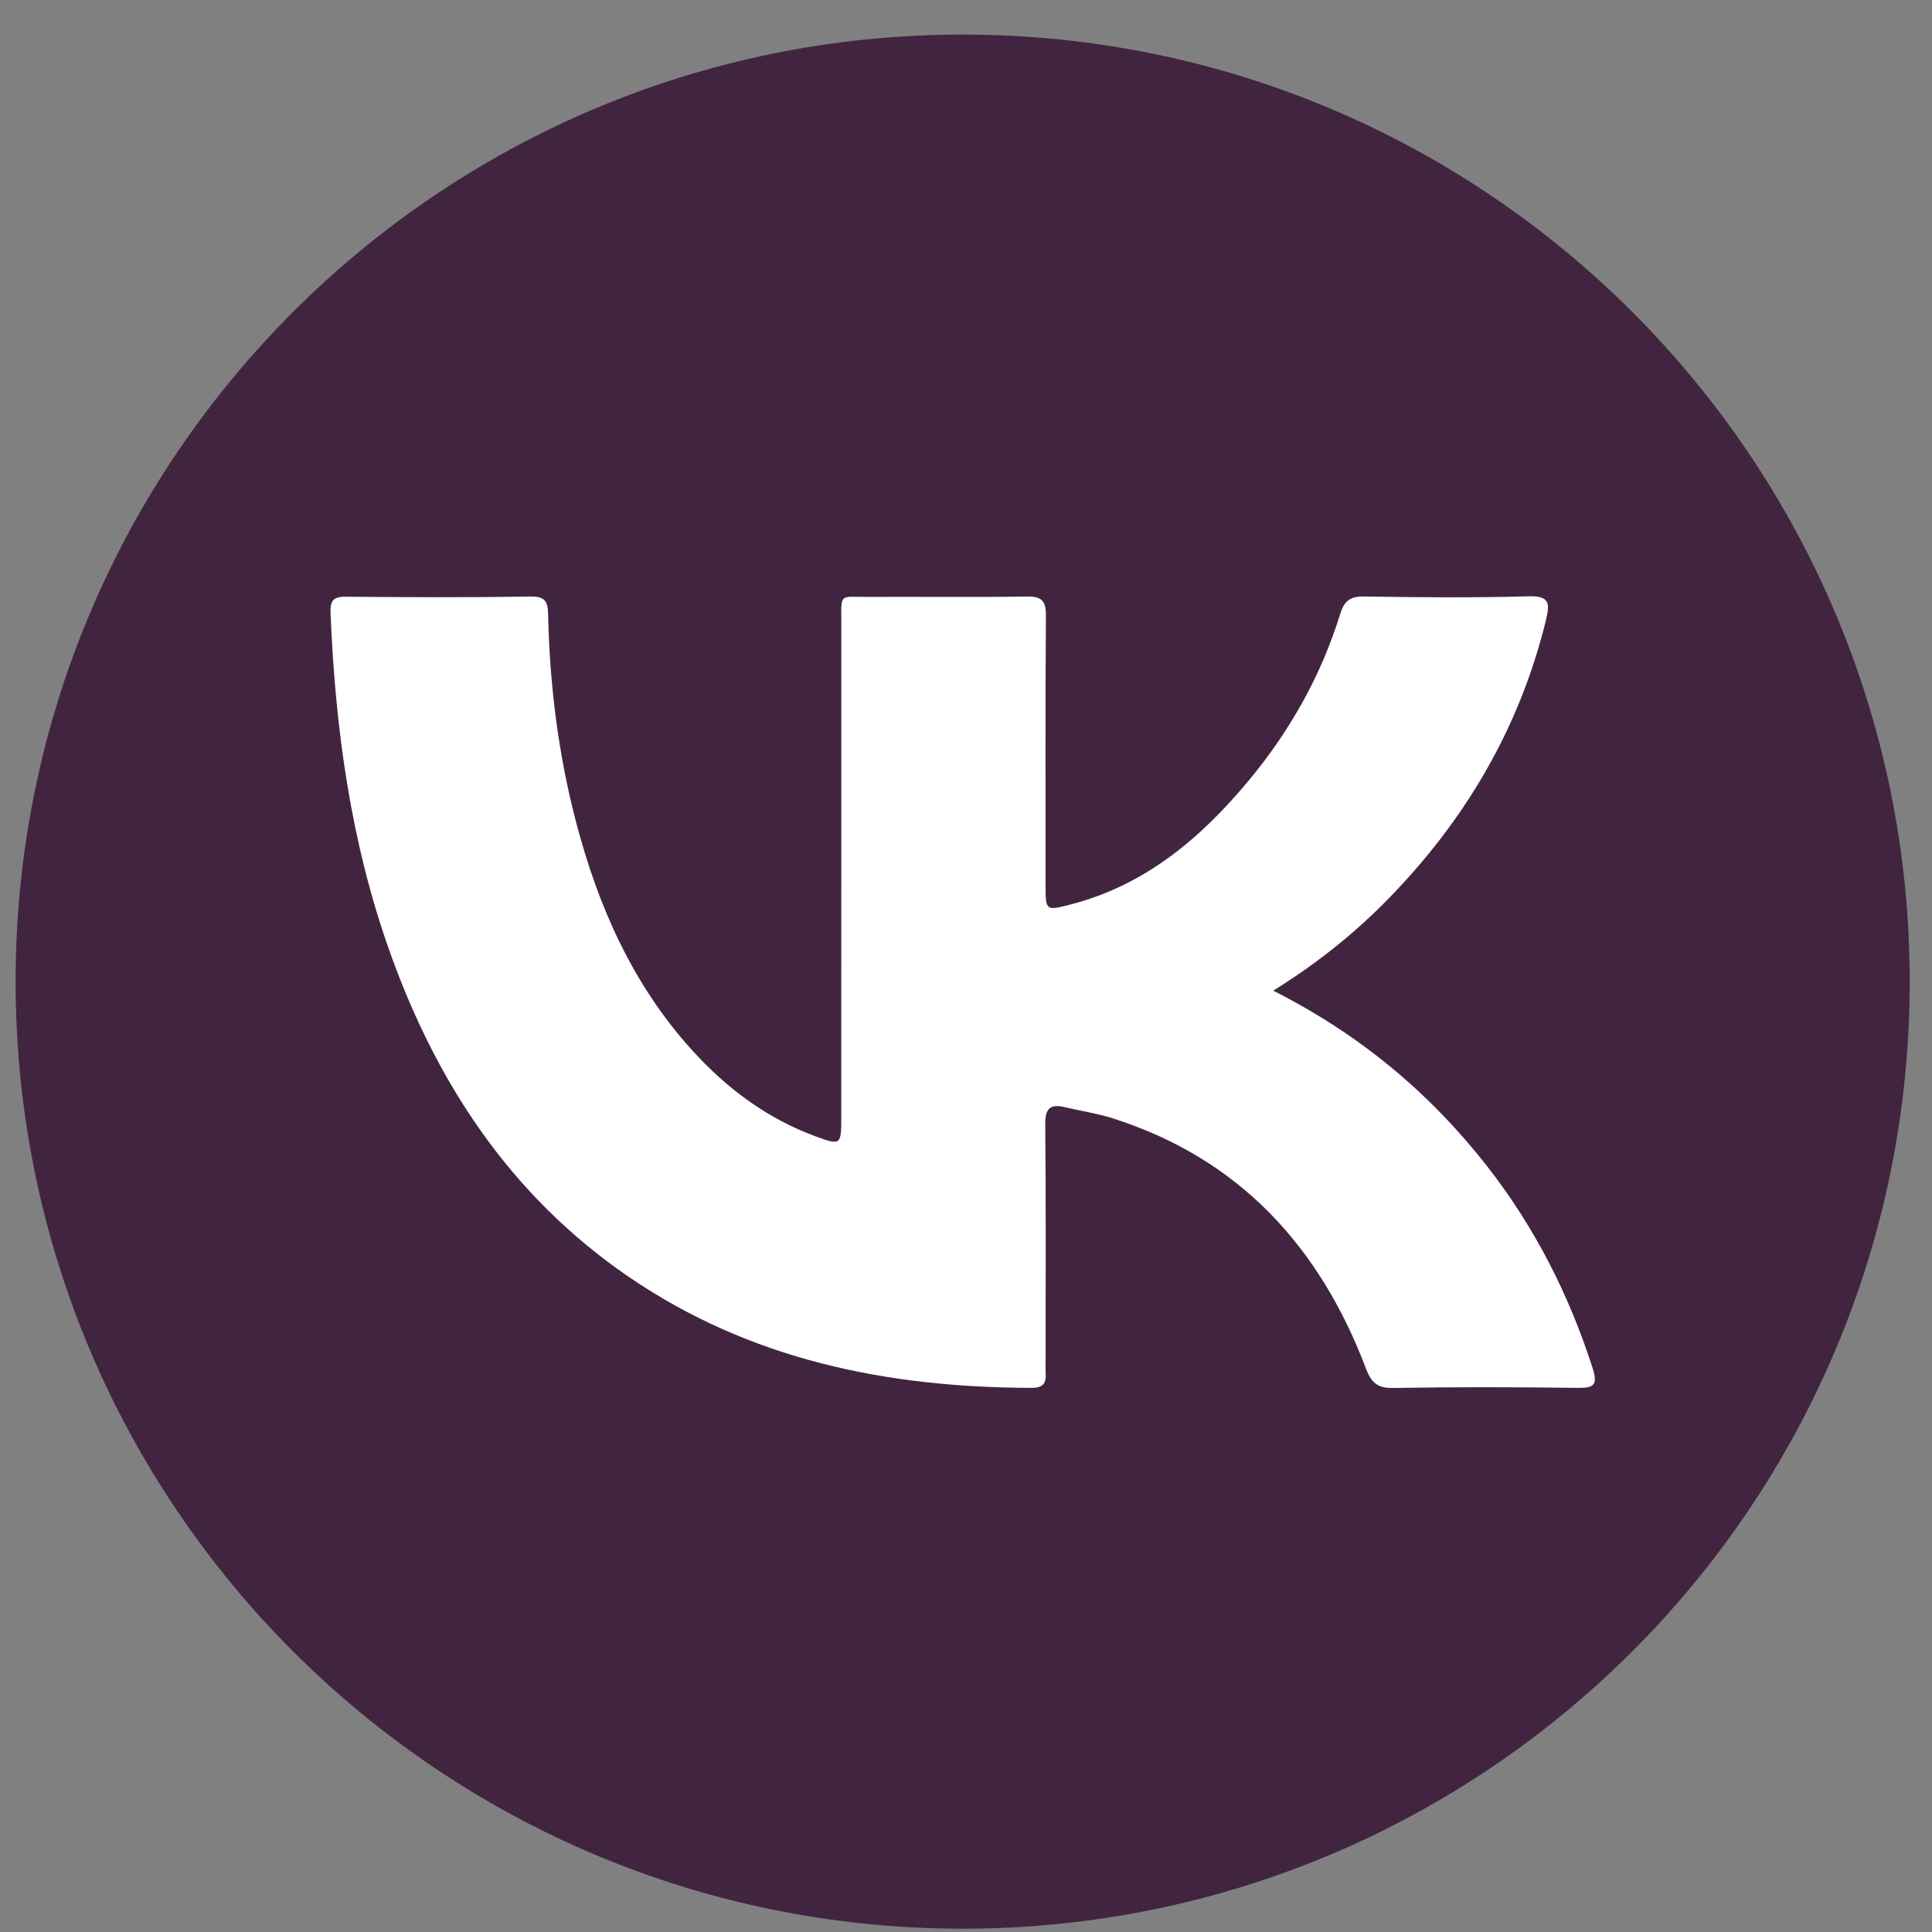 <svg width="51" height="51" viewBox="0 0 51 51" fill="none" xmlns="http://www.w3.org/2000/svg">
<rect x="0" y="0" width="51" height="51" fill="#808080" stroke="none"/>
<path d="M25.412 50.913C39.219 50.913 50.412 39.72 50.412 25.913C50.412 12.106 39.219 0.913 25.412 0.913C11.605 0.913 0.412 12.106 0.412 25.913C0.412 39.72 11.605 50.913 25.412 50.913Z" fill="#412540"/>
<path d="M33.613 26.153C35.902 27.309 37.749 28.856 39.265 30.797C40.516 32.4 41.42 34.183 42.042 36.117C42.194 36.589 42.05 36.641 41.625 36.636C40.01 36.615 38.395 36.611 36.781 36.639C36.364 36.647 36.2 36.502 36.057 36.123C34.839 32.916 32.726 30.593 29.387 29.525C28.973 29.393 28.538 29.328 28.114 29.228C27.729 29.136 27.588 29.25 27.592 29.676C27.613 31.822 27.601 33.969 27.601 36.116C27.601 36.377 27.669 36.638 27.228 36.636C23.41 36.626 19.796 35.897 16.585 33.697C13.488 31.573 11.532 28.609 10.289 25.124C9.26 22.235 8.85 19.236 8.726 16.186C8.713 15.872 8.782 15.748 9.121 15.752C10.755 15.766 12.389 15.774 14.023 15.747C14.465 15.74 14.462 15.975 14.47 16.276C14.515 18.105 14.739 19.911 15.202 21.682C15.784 23.913 16.695 25.983 18.262 27.714C19.18 28.73 20.253 29.531 21.547 30.004C22.185 30.238 22.207 30.216 22.207 29.537C22.207 25.186 22.207 20.835 22.208 16.484C22.208 15.626 22.143 15.762 22.936 15.757C24.323 15.75 25.711 15.769 27.097 15.747C27.492 15.741 27.613 15.85 27.61 16.254C27.592 18.629 27.601 21.004 27.601 23.38C27.601 24.038 27.605 24.046 28.264 23.875C30.228 23.368 31.693 22.13 32.954 20.615C34.046 19.305 34.874 17.838 35.379 16.204C35.487 15.856 35.648 15.74 36.016 15.746C37.46 15.769 38.904 15.782 40.348 15.741C40.897 15.725 40.918 15.919 40.812 16.357C40.121 19.198 38.697 21.622 36.669 23.705C35.779 24.62 34.79 25.416 33.611 26.151L33.613 26.153Z" fill="white"/>
</svg>
